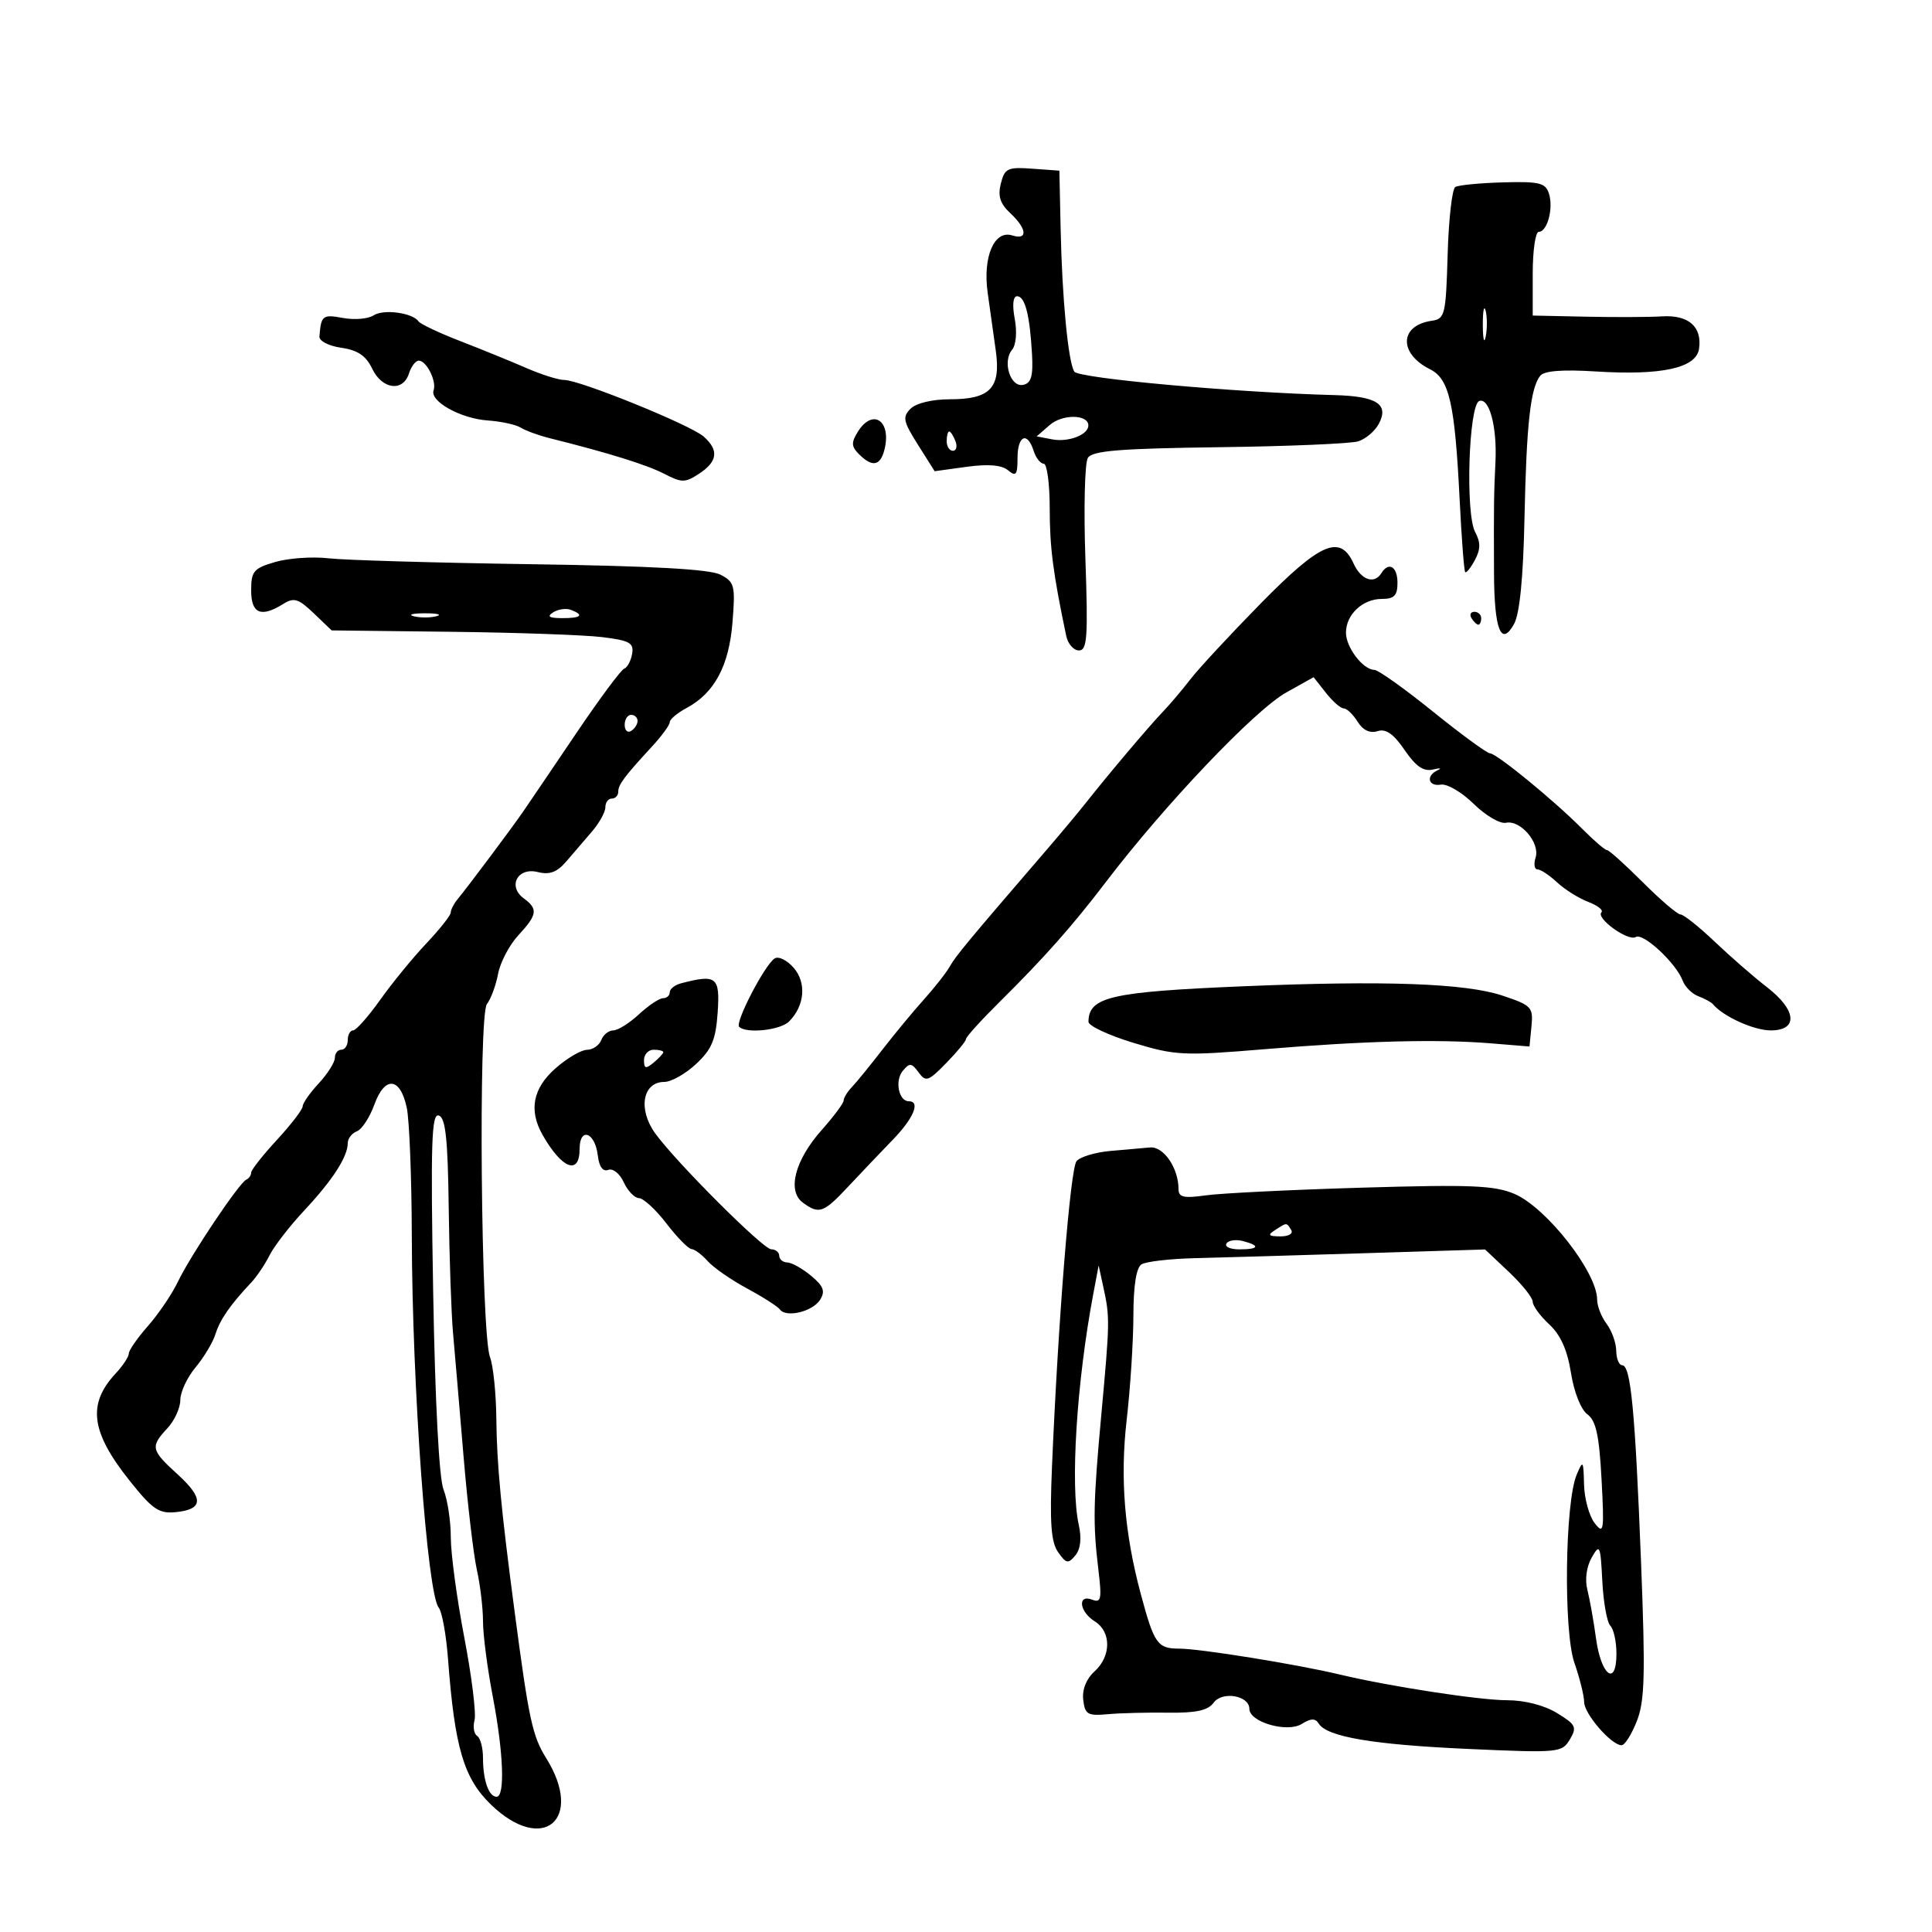 <svg xmlns="http://www.w3.org/2000/svg" width="300" height="300" viewBox="0 0 300 300" version="1.1">
	<path d="M 155.409 28.505 C 154.921 30.451, 155.297 31.628, 156.876 33.099 C 159.482 35.527, 159.638 37.337, 157.175 36.556 C 154.390 35.672, 152.586 39.877, 153.363 45.440 C 153.713 47.948, 154.281 52.001, 154.624 54.447 C 155.437 60.240, 153.777 62, 147.500 62 C 144.757 62, 142.258 62.599, 141.393 63.464 C 140.108 64.749, 140.247 65.431, 142.531 69.049 L 145.132 73.170 150.096 72.487 C 153.447 72.026, 155.537 72.201, 156.530 73.025 C 157.770 74.054, 158 73.757, 158 71.122 C 158 67.623, 159.528 66.937, 160.500 70 C 160.849 71.100, 161.554 72, 162.067 72 C 162.580 72, 163 75.128, 163 78.951 C 163 85.013, 163.518 89.008, 165.565 98.750 C 165.825 99.987, 166.713 101, 167.537 101 C 168.822 101, 168.965 98.967, 168.539 86.750 C 168.266 78.912, 168.439 71.869, 168.924 71.097 C 169.623 69.986, 173.867 69.642, 189.317 69.442 C 200.047 69.303, 209.766 68.892, 210.914 68.527 C 212.063 68.163, 213.493 66.947, 214.094 65.825 C 215.726 62.774, 213.799 61.524, 207.198 61.351 C 191.808 60.947, 167.463 58.748, 166.817 57.704 C 165.860 56.156, 164.927 46.396, 164.693 35.500 L 164.500 26.500 160.283 26.194 C 156.458 25.917, 156.005 26.132, 155.409 28.505 M 225.978 29.035 C 225.483 29.329, 224.948 34.054, 224.789 39.535 C 224.517 48.904, 224.370 49.519, 222.323 49.810 C 217.297 50.526, 217.149 54.894, 222.068 57.346 C 225.043 58.830, 225.910 62.645, 226.648 77.500 C 226.948 83.550, 227.339 88.651, 227.516 88.836 C 227.693 89.020, 228.370 88.177, 229.021 86.961 C 229.915 85.291, 229.924 84.227, 229.060 82.612 C 227.518 79.730, 228.061 62.807, 229.713 62.260 C 231.275 61.742, 232.482 66.325, 232.212 71.750 C 231.971 76.578, 231.946 78.513, 231.989 89 C 232.026 97.800, 233.097 100.512, 235.106 96.885 C 235.975 95.315, 236.527 89.719, 236.721 80.500 C 237.031 65.812, 237.644 60.264, 239.167 58.347 C 239.780 57.576, 242.633 57.355, 247.792 57.679 C 258.050 58.324, 263.395 57.149, 263.827 54.154 C 264.320 50.733, 262.192 48.869, 258.087 49.126 C 256.114 49.249, 250.787 49.271, 246.250 49.175 L 238 49 238 42.500 C 238 38.925, 238.420 36, 238.933 36 C 240.266 36, 241.244 32.346, 240.522 30.068 C 239.990 28.392, 239.044 28.160, 233.393 28.318 C 229.810 28.418, 226.473 28.741, 225.978 29.035 M 157.568 49.511 C 157.950 51.546, 157.776 53.565, 157.155 54.313 C 155.621 56.162, 156.890 60.173, 158.879 59.761 C 160.129 59.502, 160.443 58.405, 160.249 54.963 C 159.907 48.892, 159.160 46, 157.936 46 C 157.304 46, 157.162 47.349, 157.568 49.511 M 230.252 50.500 C 230.263 52.700, 230.468 53.482, 230.707 52.238 C 230.946 50.994, 230.937 49.194, 230.687 48.238 C 230.437 47.282, 230.241 48.300, 230.252 50.500 M 58 48.974 C 57.175 49.520, 55.038 49.699, 53.250 49.372 C 50.090 48.794, 49.862 48.974, 49.600 52.250 C 49.544 52.946, 51.047 53.722, 52.989 54 C 55.545 54.366, 56.830 55.235, 57.794 57.250 C 59.335 60.472, 62.580 60.899, 63.500 58 C 63.849 56.900, 64.539 56, 65.032 56 C 66.231 56, 67.833 59.216, 67.328 60.611 C 66.711 62.316, 71.536 65, 75.738 65.290 C 77.807 65.433, 80.116 65.936, 80.868 66.407 C 81.620 66.878, 83.645 67.615, 85.368 68.045 C 94.479 70.319, 100.417 72.164, 103.127 73.566 C 105.877 74.988, 106.373 74.986, 108.576 73.542 C 111.444 71.663, 111.652 69.882, 109.250 67.775 C 107.197 65.973, 90.003 59, 87.615 59 C 86.715 59, 84.071 58.168, 81.739 57.150 C 79.408 56.133, 74.800 54.255, 71.500 52.977 C 68.200 51.698, 65.270 50.316, 64.990 49.905 C 64.073 48.562, 59.534 47.957, 58 48.974 M 163.019 65.983 L 160.970 67.761 163.389 68.224 C 165.904 68.704, 169 67.514, 169 66.067 C 169 64.327, 164.993 64.271, 163.019 65.983 M 133.208 67.039 C 132.157 68.721, 132.190 69.333, 133.396 70.539 C 135.424 72.567, 136.671 72.365, 137.315 69.904 C 138.501 65.366, 135.542 63.302, 133.208 67.039 M 147 68.500 C 147 69.325, 147.436 70, 147.969 70 C 148.501 70, 148.678 69.325, 148.362 68.500 C 148.045 67.675, 147.609 67, 147.393 67 C 147.177 67, 147 67.675, 147 68.500 M 195.720 93.750 C 190.997 98.563, 186.095 103.850, 184.826 105.500 C 183.558 107.150, 181.615 109.439, 180.510 110.588 C 178.457 112.721, 172.093 120.253, 168.500 124.804 C 167.400 126.197, 164.700 129.428, 162.500 131.983 C 150.258 146.204, 148.413 148.425, 147.500 150.048 C 146.950 151.025, 145.148 153.327, 143.495 155.163 C 141.842 156.998, 138.924 160.525, 137.009 163 C 135.095 165.475, 132.960 168.095, 132.264 168.821 C 131.569 169.548, 131 170.479, 131 170.890 C 131 171.301, 129.468 173.358, 127.596 175.463 C 123.434 180.141, 122.189 184.934, 124.667 186.746 C 127.200 188.598, 127.859 188.364, 131.711 184.250 C 133.642 182.188, 136.748 178.925, 138.614 177 C 141.881 173.630, 142.973 171, 141.107 171 C 139.547 171, 138.918 167.803, 140.180 166.283 C 141.238 165.008, 141.554 165.037, 142.632 166.511 C 143.759 168.052, 144.143 167.923, 146.934 165.067 C 148.621 163.342, 150 161.663, 150 161.336 C 150 161.009, 152.363 158.403, 155.250 155.545 C 162.112 148.754, 166.554 143.743, 171.688 137 C 180.869 124.943, 194.839 110.261, 199.733 107.526 L 203.976 105.154 205.882 107.577 C 206.930 108.910, 208.177 110, 208.653 110 C 209.129 110, 210.096 110.924, 210.802 112.054 C 211.636 113.389, 212.719 113.907, 213.898 113.532 C 215.201 113.119, 216.387 113.944, 218.106 116.462 C 219.844 119.006, 221.048 119.837, 222.500 119.493 C 223.600 119.232, 223.938 119.277, 223.250 119.593 C 221.368 120.457, 221.749 122.167, 223.750 121.837 C 224.713 121.678, 227.004 123.025, 228.841 124.830 C 230.679 126.635, 232.929 127.954, 233.841 127.761 C 236.102 127.283, 239.171 130.887, 238.446 133.169 C 238.127 134.176, 238.261 135, 238.744 135 C 239.227 135, 240.596 135.907, 241.786 137.015 C 242.975 138.123, 245.147 139.486, 246.613 140.043 C 248.078 140.600, 249.005 141.328, 248.673 141.661 C 247.759 142.574, 252.827 146.225, 254.001 145.499 C 255.146 144.792, 260.254 149.541, 261.285 152.273 C 261.653 153.248, 262.752 154.340, 263.727 154.700 C 264.702 155.060, 265.725 155.622, 266 155.950 C 267.596 157.853, 272.349 160, 274.965 160 C 279.259 160, 278.983 156.843, 274.379 153.293 C 272.387 151.757, 268.745 148.588, 266.287 146.250 C 263.828 143.912, 261.429 142, 260.956 142 C 260.483 142, 257.845 139.750, 255.095 137 C 252.345 134.250, 249.841 132, 249.530 132 C 249.219 132, 247.510 130.534, 245.732 128.743 C 241.322 124.300, 232.416 117.006, 231.361 116.973 C 230.888 116.959, 226.900 114.040, 222.500 110.488 C 218.100 106.936, 214.007 104.023, 213.405 104.015 C 211.645 103.991, 209 100.524, 209 98.243 C 209 95.433, 211.586 93, 214.571 93 C 216.495 93, 217 92.480, 217 90.500 C 217 87.975, 215.639 87.158, 214.500 89 C 213.402 90.777, 211.350 90.064, 210.182 87.500 C 208.096 82.921, 205.058 84.234, 195.720 93.750 M 42.750 87.262 C 39.388 88.240, 39 88.696, 39 91.676 C 39 95.295, 40.524 95.939, 43.980 93.781 C 45.647 92.739, 46.339 92.950, 48.716 95.225 L 51.500 97.889 70 98.103 C 80.175 98.221, 90.750 98.593, 93.500 98.930 C 97.774 99.454, 98.450 99.830, 98.158 101.521 C 97.971 102.610, 97.415 103.648, 96.925 103.828 C 96.434 104.008, 93.093 108.508, 89.501 113.828 C 85.909 119.148, 82.196 124.625, 81.250 126 C 79.479 128.575, 72.752 137.565, 70.992 139.708 C 70.446 140.372, 69.995 141.272, 69.989 141.708 C 69.983 142.144, 68.276 144.300, 66.196 146.500 C 64.115 148.700, 60.894 152.637, 59.037 155.250 C 57.180 157.863, 55.287 160, 54.830 160 C 54.374 160, 54 160.675, 54 161.500 C 54 162.325, 53.550 163, 53 163 C 52.450 163, 52 163.567, 52 164.260 C 52 164.953, 50.875 166.734, 49.500 168.217 C 48.125 169.699, 47 171.307, 47 171.790 C 47 172.272, 45.200 174.617, 43 177 C 40.800 179.383, 39 181.670, 39 182.083 C 39 182.496, 38.663 182.983, 38.250 183.167 C 37.140 183.660, 29.568 194.959, 27.640 199 C 26.721 200.925, 24.626 204.023, 22.985 205.886 C 21.343 207.748, 20 209.679, 20 210.177 C 20 210.676, 19.083 212.068, 17.961 213.272 C 13.539 218.019, 14.098 222.350, 20.108 229.898 C 23.685 234.390, 24.675 235.066, 27.301 234.804 C 31.597 234.375, 31.672 232.660, 27.558 228.916 C 23.428 225.158, 23.317 224.649, 26 221.770 C 27.100 220.589, 28 218.617, 28 217.388 C 28 216.159, 29.063 213.881, 30.363 212.327 C 31.663 210.772, 33.059 208.439, 33.464 207.143 C 34.173 204.882, 35.738 202.629, 39.031 199.127 C 39.873 198.232, 41.148 196.333, 41.866 194.906 C 42.584 193.479, 45.026 190.329, 47.293 187.906 C 51.655 183.244, 54 179.603, 54 177.493 C 54 176.789, 54.635 175.970, 55.412 175.672 C 56.188 175.374, 57.409 173.512, 58.124 171.533 C 59.756 167.020, 62.152 167.245, 63.162 172.006 C 63.570 173.928, 63.923 182.925, 63.945 192 C 64.004 215.282, 66.337 247.447, 68.126 249.635 C 68.636 250.259, 69.287 253.859, 69.571 257.635 C 70.610 271.411, 72.015 276.156, 76.268 280.250 C 84.311 287.993, 90.752 282.525, 84.809 273 C 82.680 269.588, 82.128 267.039, 79.941 250.500 C 77.812 234.407, 77.141 227.348, 77.071 220.315 C 77.032 216.363, 76.589 212.049, 76.086 210.727 C 74.686 207.045, 74.256 157.618, 75.609 155.905 C 76.219 155.132, 76.998 153.028, 77.339 151.229 C 77.680 149.430, 79.093 146.734, 80.479 145.239 C 83.441 142.044, 83.576 141.142, 81.338 139.505 C 78.781 137.635, 80.372 134.625, 83.501 135.411 C 85.342 135.873, 86.487 135.448, 87.931 133.767 C 89.002 132.520, 90.806 130.419, 91.939 129.097 C 93.073 127.775, 94 126.088, 94 125.347 C 94 124.606, 94.450 124, 95 124 C 95.550 124, 96 123.531, 96 122.958 C 96 121.840, 96.931 120.590, 101.250 115.911 C 102.763 114.272, 104 112.573, 104 112.135 C 104 111.696, 105.163 110.716, 106.584 109.955 C 110.930 107.629, 113.197 103.416, 113.739 96.658 C 114.201 90.912, 114.066 90.376, 111.868 89.235 C 110.227 88.383, 101.207 87.884, 82.500 87.610 C 67.650 87.393, 53.475 86.980, 51 86.693 C 48.525 86.406, 44.813 86.662, 42.750 87.262 M 85.909 95.077 C 84.884 95.727, 85.249 95.974, 87.250 95.985 C 90.236 96.001, 90.774 95.511, 88.659 94.700 C 87.922 94.417, 86.684 94.587, 85.909 95.077 M 64.250 95.689 C 65.213 95.941, 66.787 95.941, 67.750 95.689 C 68.713 95.438, 67.925 95.232, 66 95.232 C 64.075 95.232, 63.288 95.438, 64.250 95.689 M 228.500 96 C 228.840 96.550, 229.316 97, 229.559 97 C 229.802 97, 230 96.550, 230 96 C 230 95.450, 229.523 95, 228.941 95 C 228.359 95, 228.160 95.450, 228.500 96 M 97 112.559 C 97 113.416, 97.450 113.840, 98 113.500 C 98.550 113.160, 99 112.459, 99 111.941 C 99 111.423, 98.550 111, 98 111 C 97.450 111, 97 111.702, 97 112.559 M 120.297 148.821 C 118.771 149.770, 114.097 158.764, 114.776 159.443 C 115.871 160.537, 121.168 159.975, 122.522 158.621 C 124.951 156.191, 125.264 152.610, 123.249 150.287 C 122.225 149.107, 120.897 148.447, 120.297 148.821 M 105.750 152.689 C 104.787 152.941, 104 153.564, 104 154.073 C 104 154.583, 103.530 155, 102.956 155 C 102.382 155, 100.699 156.125, 99.217 157.500 C 97.734 158.875, 95.939 160, 95.229 160 C 94.518 160, 93.678 160.675, 93.362 161.500 C 93.045 162.325, 92.047 163.007, 91.143 163.016 C 90.239 163.025, 88.037 164.322, 86.250 165.898 C 82.739 168.993, 82.078 172.407, 84.250 176.225 C 87.257 181.512, 90 182.558, 90 178.417 C 90 174.951, 92.398 175.791, 92.824 179.406 C 93.032 181.174, 93.613 181.979, 94.450 181.658 C 95.171 181.381, 96.243 182.237, 96.854 183.579 C 97.461 184.911, 98.529 186.021, 99.229 186.046 C 99.928 186.072, 101.850 187.851, 103.500 190 C 105.150 192.149, 106.897 193.928, 107.383 193.954 C 107.868 193.979, 108.993 194.819, 109.883 195.821 C 110.772 196.822, 113.525 198.734, 116 200.071 C 118.475 201.407, 120.776 202.877, 121.113 203.337 C 122.085 204.664, 126.192 203.666, 127.347 201.822 C 128.176 200.499, 127.880 199.712, 125.950 198.105 C 124.602 196.984, 122.938 196.052, 122.250 196.033 C 121.563 196.015, 121 195.550, 121 195 C 121 194.450, 120.438 193.995, 119.750 193.989 C 118.496 193.978, 105.030 180.523, 101.750 176.004 C 99.028 172.254, 99.778 168, 103.161 168 C 104.232 168, 106.453 166.743, 108.096 165.207 C 110.530 162.933, 111.150 161.448, 111.439 157.207 C 111.815 151.679, 111.270 151.247, 105.750 152.689 M 193 153.151 C 172.450 154.015, 169.067 154.791, 169.015 158.653 C 169.007 159.287, 172.134 160.757, 175.966 161.921 C 182.496 163.905, 183.760 163.968, 196.216 162.930 C 211.856 161.627, 223.199 161.331, 231.500 162.010 L 237.500 162.500 237.806 159.349 C 238.094 156.386, 237.822 156.102, 233.247 154.582 C 227.519 152.679, 214.905 152.231, 193 153.151 M 100 164.622 C 100 165.951, 100.271 166.020, 101.500 165 C 102.325 164.315, 103 163.585, 103 163.378 C 103 163.170, 102.325 163, 101.500 163 C 100.675 163, 100 163.730, 100 164.622 M 67.263 200.630 C 67.562 217.787, 68.182 229.582, 68.875 231.315 C 69.494 232.863, 70 236.197, 70 238.723 C 70 241.249, 70.941 248.237, 72.092 254.251 C 73.243 260.266, 73.960 266.044, 73.686 267.092 C 73.412 268.141, 73.596 269.250, 74.094 269.558 C 74.592 269.866, 75 271.405, 75 272.977 C 75 276.438, 75.896 279, 77.107 279 C 78.450 279, 78.184 272.135, 76.500 263.338 C 75.675 259.027, 75 253.819, 75 251.764 C 75 249.710, 74.571 246.110, 74.048 243.764 C 73.524 241.419, 72.588 233.425, 71.968 226 C 71.348 218.575, 70.619 210.025, 70.347 207 C 70.076 203.975, 69.774 195.238, 69.677 187.584 C 69.540 176.853, 69.188 173.564, 68.139 173.214 C 67.004 172.835, 66.858 177.404, 67.263 200.630 M 172.328 178.728 C 170.033 178.937, 167.709 179.646, 167.164 180.304 C 166.200 181.467, 164.312 204.962, 163.353 227.745 C 162.986 236.440, 163.201 239.449, 164.299 241.016 C 165.549 242.801, 165.869 242.862, 166.974 241.531 C 167.792 240.546, 167.978 238.881, 167.507 236.759 C 166.172 230.732, 167.180 214.653, 169.750 201 L 170.597 196.500 171.357 200 C 172.344 204.544, 172.331 205.315, 171.027 219.500 C 169.750 233.375, 169.689 236.562, 170.558 243.756 C 171.109 248.310, 170.981 248.930, 169.597 248.399 C 167.261 247.503, 167.592 250.264, 170 251.768 C 172.583 253.381, 172.560 257.183, 169.953 259.543 C 168.677 260.697, 168.017 262.358, 168.203 263.948 C 168.467 266.214, 168.892 266.464, 172 266.180 C 173.925 266.004, 178.147 265.897, 181.381 265.942 C 185.738 266.002, 187.572 265.600, 188.457 264.389 C 189.799 262.554, 194 263.281, 194 265.348 C 194 267.405, 199.862 269.101, 202.126 267.699 C 203.573 266.803, 204.243 266.789, 204.781 267.647 C 206.070 269.701, 213.233 270.913, 228 271.575 C 242.054 272.205, 242.539 272.160, 243.763 270.106 C 244.901 268.195, 244.704 267.790, 241.763 265.997 C 239.779 264.787, 236.736 264.009, 234 264.010 C 229.750 264.013, 215.680 261.850, 208 260.012 C 201.395 258.432, 186.326 256, 183.142 256 C 179.732 256, 179.221 255.278, 177.136 247.500 C 174.601 238.050, 173.910 229.521, 174.948 220.500 C 175.518 215.550, 175.987 208.264, 175.992 204.309 C 175.997 199.652, 176.440 196.840, 177.250 196.329 C 177.938 195.895, 181.650 195.463, 185.500 195.370 C 189.350 195.277, 201.072 194.934, 211.550 194.608 L 230.600 194.016 234.300 197.506 C 236.335 199.425, 238 201.508, 238 202.133 C 238 202.759, 239.153 204.339, 240.562 205.645 C 242.326 207.280, 243.378 209.626, 243.940 213.184 C 244.410 216.158, 245.490 218.885, 246.486 219.613 C 247.824 220.592, 248.321 222.867, 248.687 229.689 C 249.121 237.787, 249.034 238.338, 247.611 236.500 C 246.760 235.400, 246.021 232.700, 245.968 230.500 C 245.879 226.755, 245.806 226.660, 244.822 229 C 243.002 233.330, 242.762 253.286, 244.470 258.192 C 245.296 260.561, 245.977 263.308, 245.985 264.295 C 246 266.145, 250.213 271, 251.803 271 C 252.294 271, 253.359 269.313, 254.169 267.250 C 255.400 264.117, 255.507 260.046, 254.818 242.500 C 253.899 219.054, 253.224 212, 251.899 212 C 251.405 212, 250.986 210.988, 250.968 209.750 C 250.951 208.512, 250.276 206.626, 249.468 205.559 C 248.661 204.491, 248 202.798, 248 201.795 C 248 197.567, 240.134 187.513, 235.165 185.390 C 232.075 184.070, 228.360 183.918, 211.500 184.419 C 200.500 184.747, 189.588 185.283, 187.250 185.612 C 183.813 186.096, 183 185.912, 183 184.652 C 183 181.380, 180.697 177.998, 178.589 178.175 C 177.440 178.271, 174.623 178.520, 172.328 178.728 M 198 191 C 196.793 191.780, 196.951 191.972, 198.809 191.985 C 200.097 191.993, 200.845 191.558, 200.500 191 C 199.757 189.798, 199.861 189.798, 198 191 M 190.442 193.094 C 190.134 193.592, 191.034 194, 192.441 194 C 195.505 194, 195.753 193.430, 193.001 192.711 C 191.902 192.423, 190.750 192.596, 190.442 193.094 M 247.155 241.862 C 246.350 243.275, 246.081 245.284, 246.485 246.862 C 246.856 248.313, 247.461 251.714, 247.830 254.421 C 248.617 260.204, 251 261.979, 251 256.783 C 251 254.922, 250.575 252.972, 250.055 252.450 C 249.535 251.928, 248.973 248.800, 248.805 245.500 C 248.521 239.906, 248.409 239.660, 247.155 241.862" stroke="none" fill="black" fill-rule="evenodd"/>
</svg>